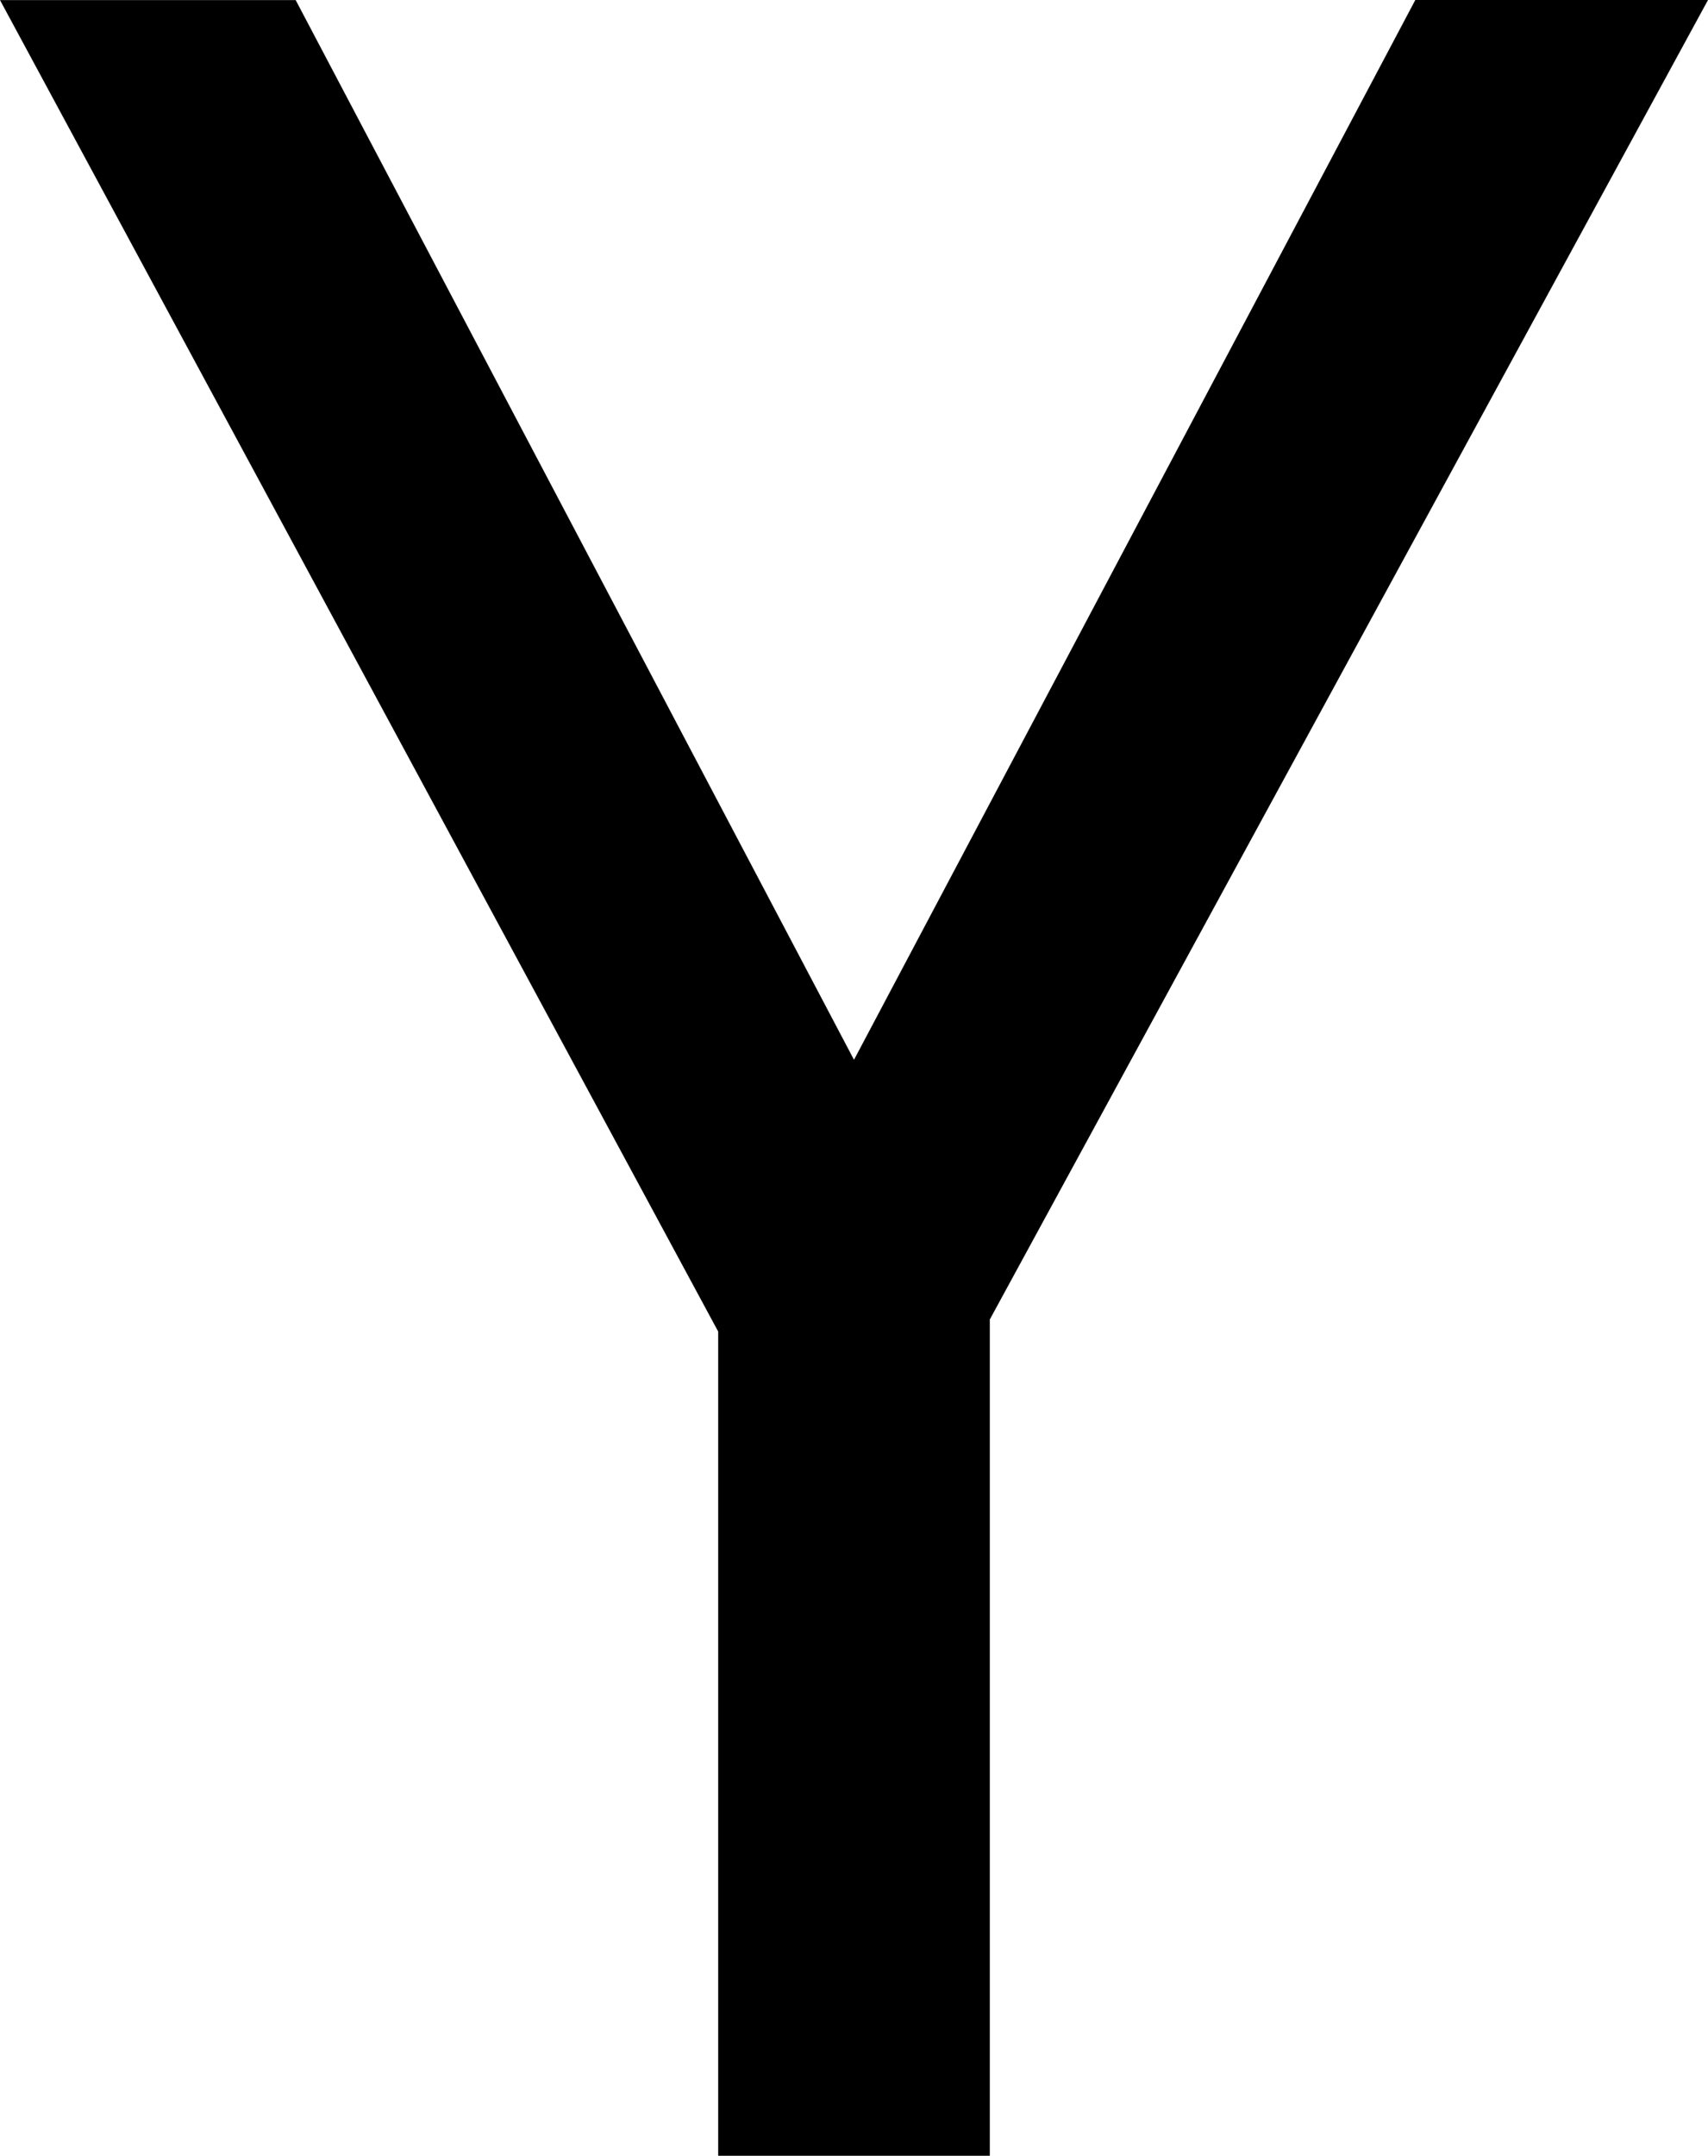 <?xml version="1.0" encoding="UTF-8"?>
<!-- Created with Inkscape (http://www.inkscape.org/) -->
<svg width="18.236mm" height="23.004mm" version="1.1" viewBox="0 0 18.236 23.004" xmlns="http://www.w3.org/2000/svg" xmlns:cc="http://creativecommons.org/ns#" xmlns:dc="http://purl.org/dc/elements/1.1/" xmlns:rdf="http://www.w3.org/1999/02/22-rdf-syntax-ns#">
 <path d="m9.118 11.309 5.993-11.309h3.125l-7.668 14.08v8.925h-2.9v-8.796l-7.668-14.208h3.157z" stroke-width=".265" style="font-variant-ligatures:none" aria-label="Y"/>
</svg>

